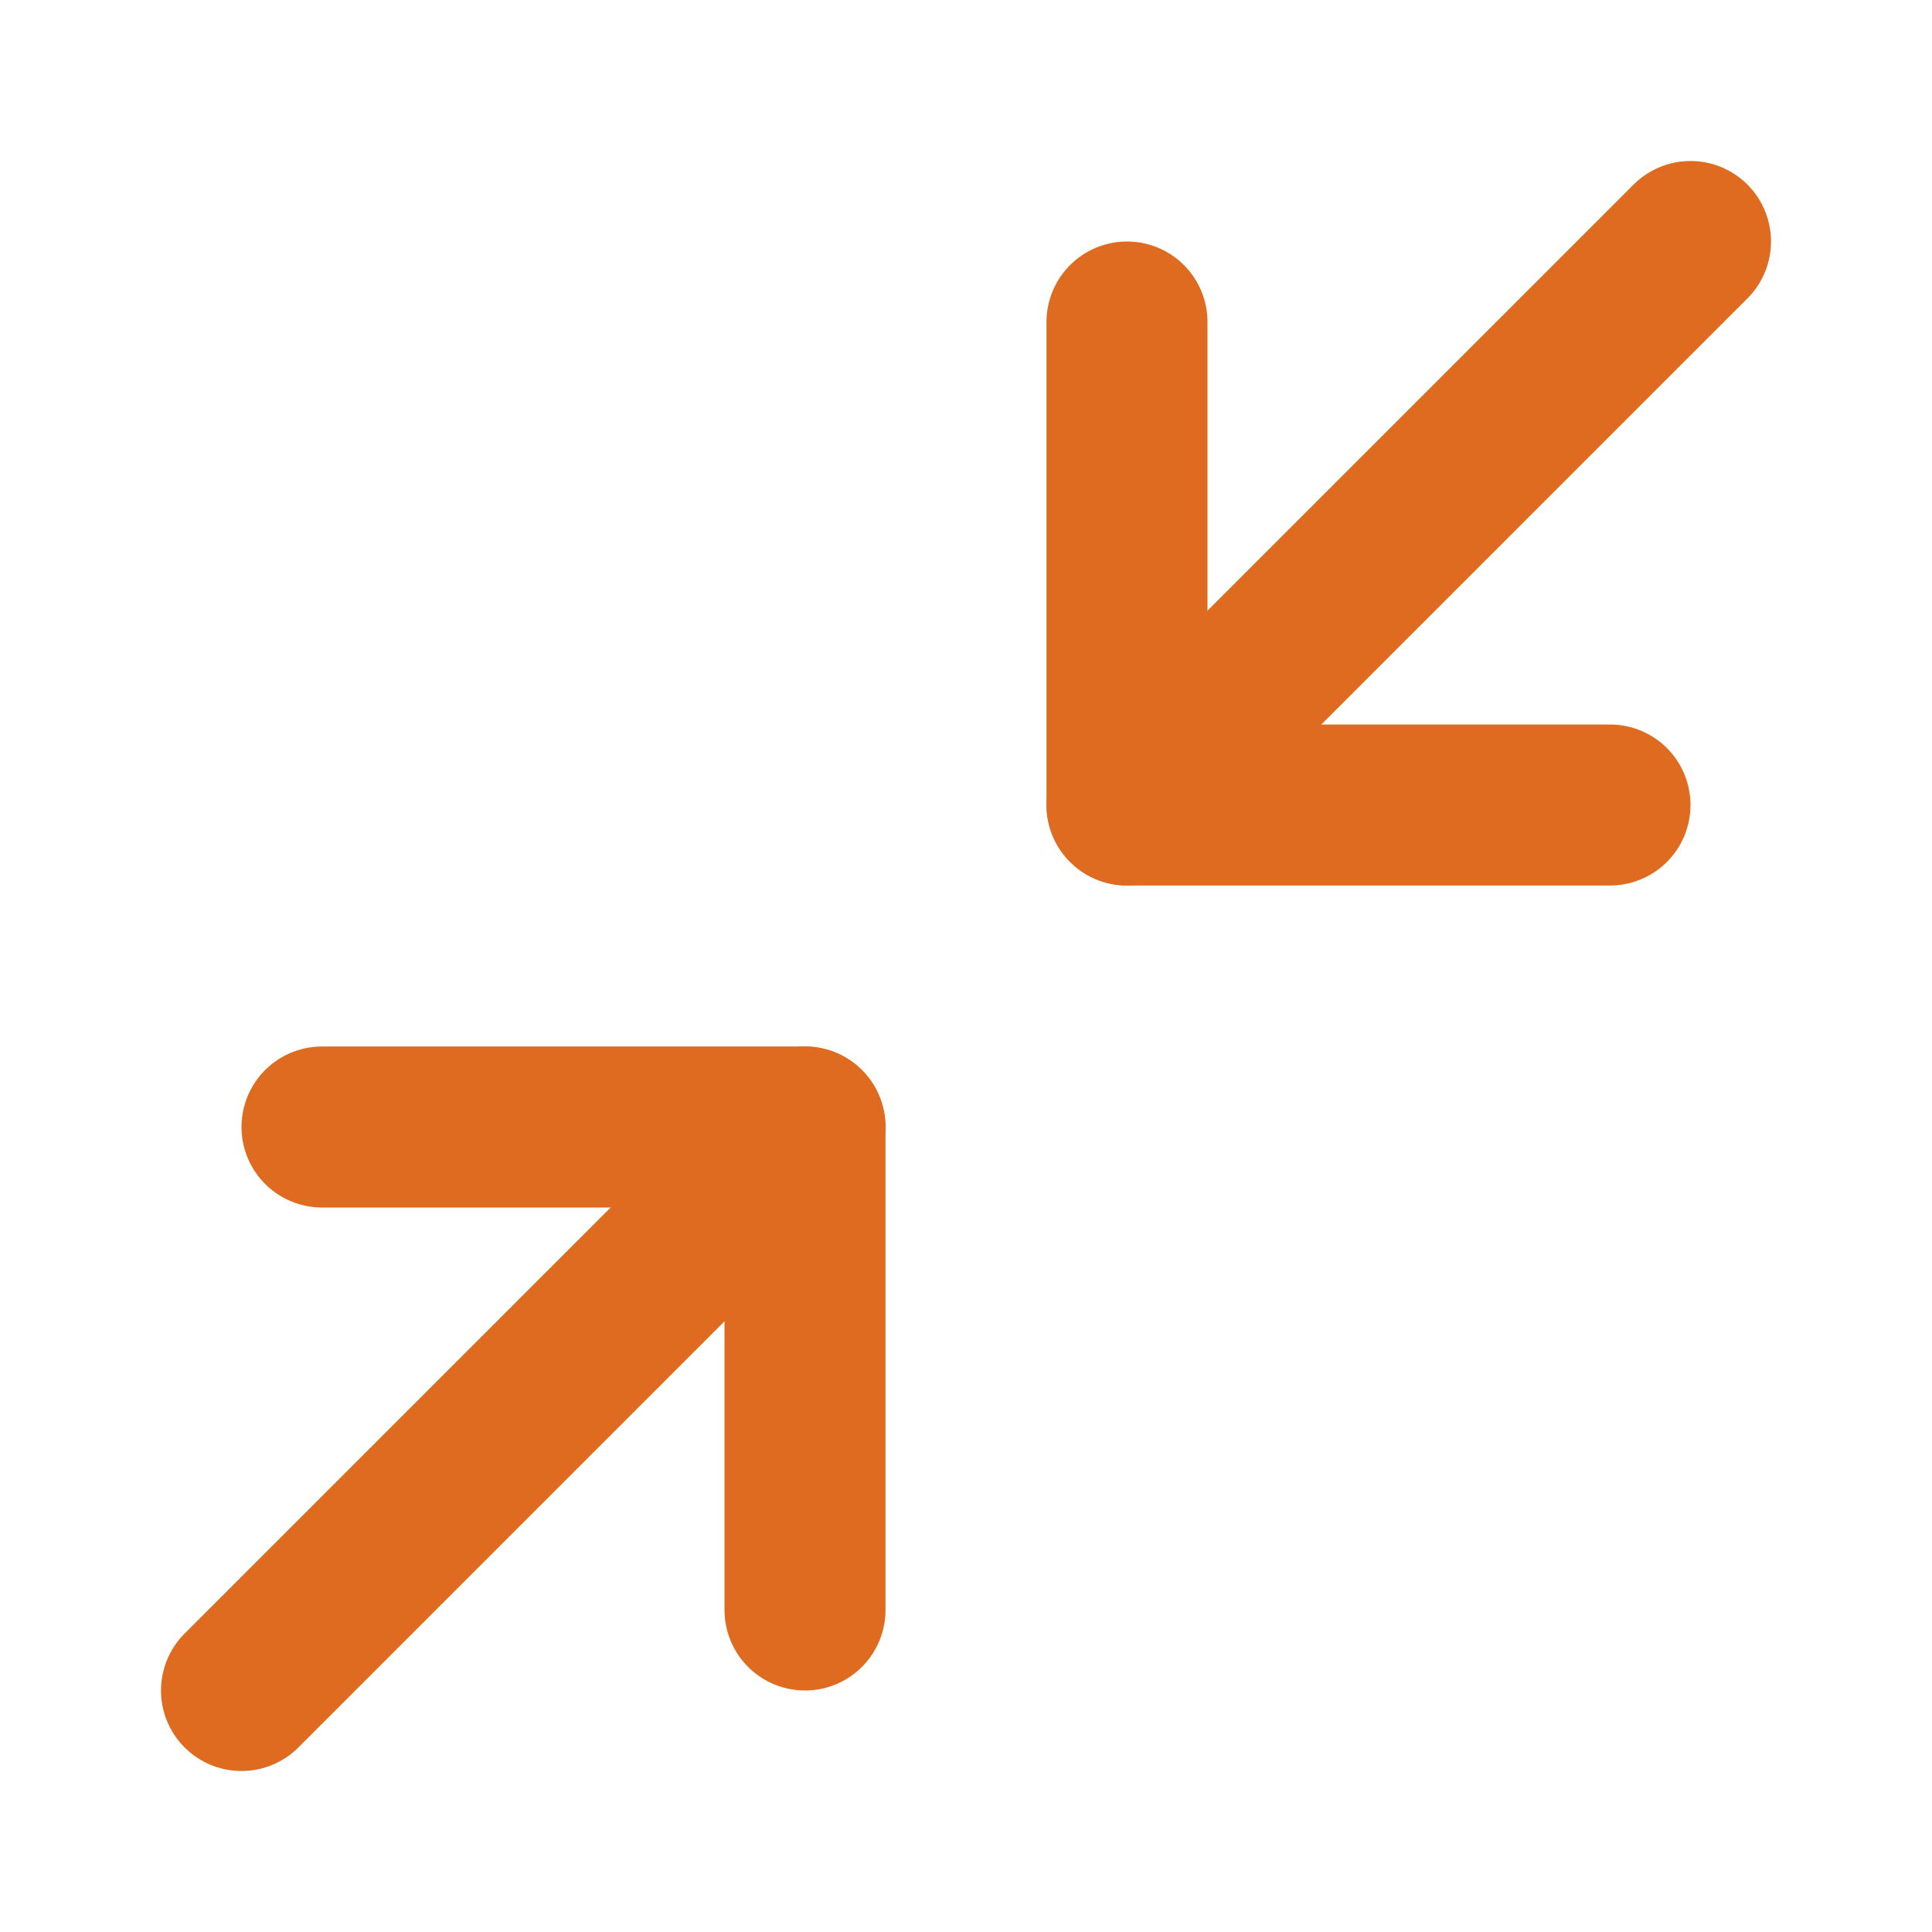 <svg width="24" height="24" viewBox="0 0 24 24" fill="none" xmlns="http://www.w3.org/2000/svg">
<path d="M4 14H10V20" stroke="#DE6B1F" stroke-width="2" stroke-linecap="round" stroke-linejoin="round"/>
<path d="M20 10H14V4" stroke="#DE6B1F" stroke-width="2" stroke-linecap="round" stroke-linejoin="round"/>
<path d="M14 10L21 3" stroke="#DE6B1F" stroke-width="2" stroke-linecap="round" stroke-linejoin="round"/>
<path d="M3 21L10 14" stroke="#DE6B1F" stroke-width="2" stroke-linecap="round" stroke-linejoin="round"/>
</svg>
